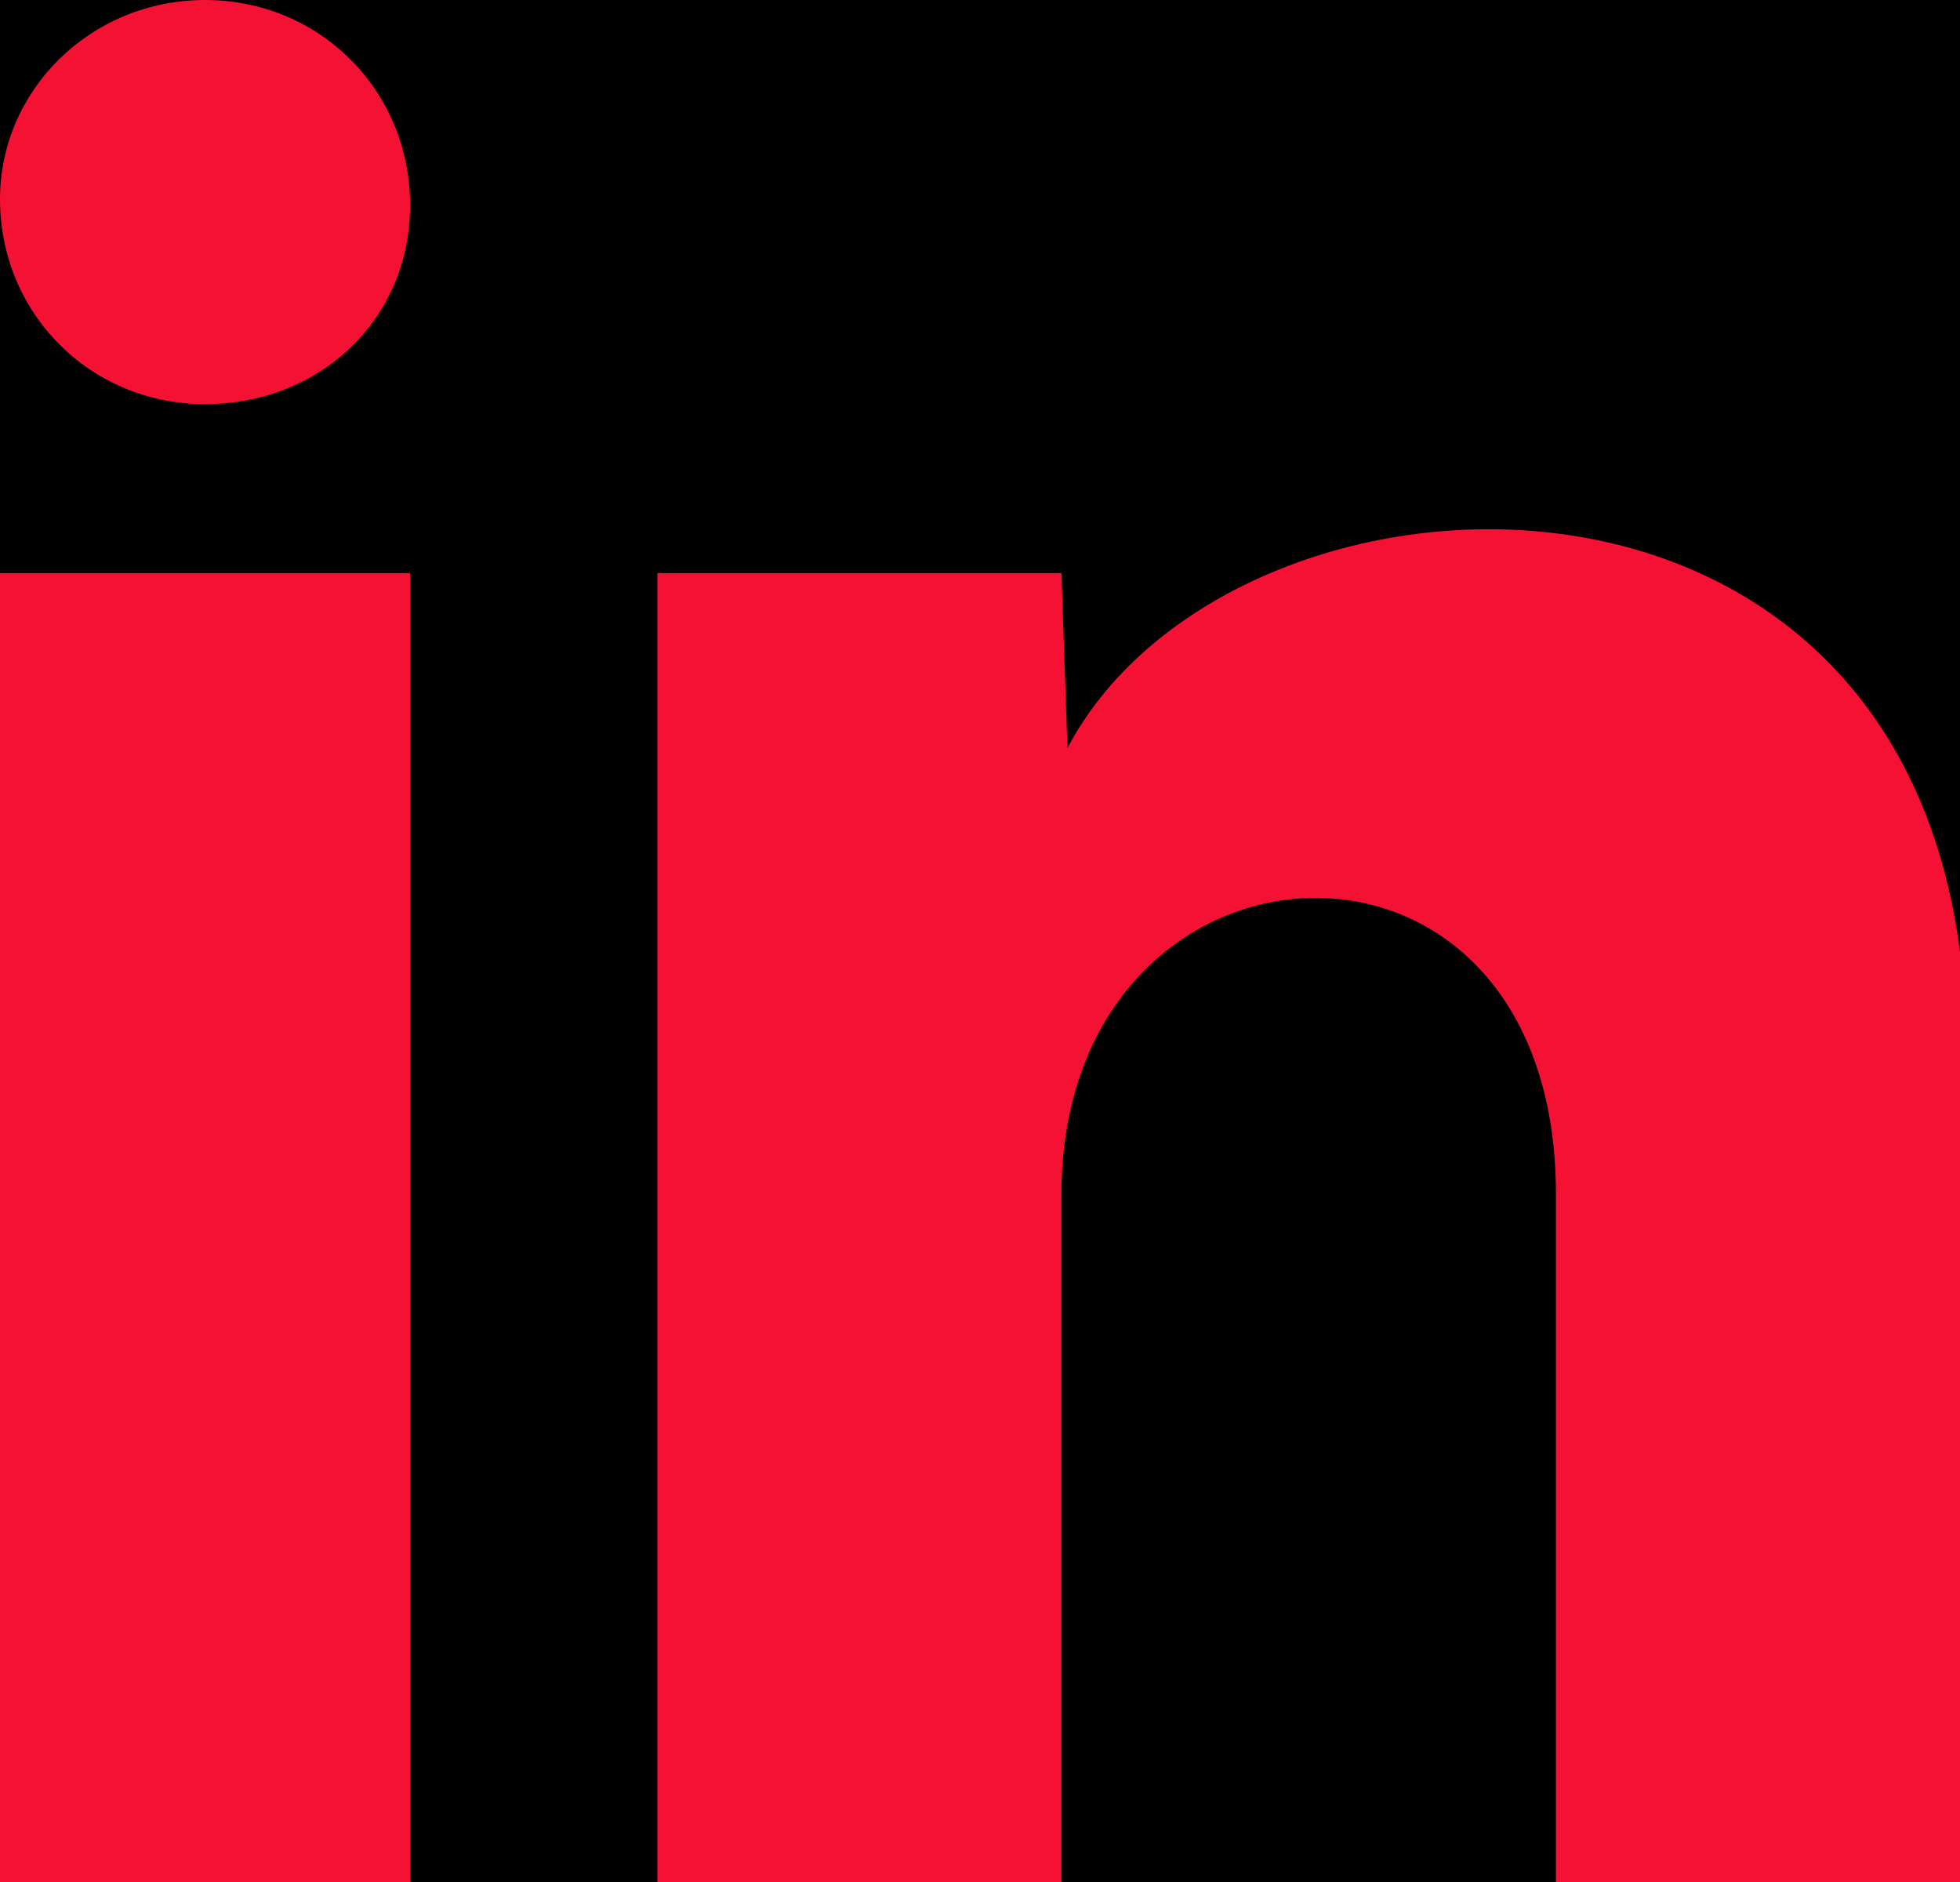 <?xml version="1.0" encoding="utf-8"?>
<!-- Generator: Adobe Illustrator 25.2.1, SVG Export Plug-In . SVG Version: 6.00 Build 0)  -->
<svg version="1.1" id="Layer_1" xmlns="http://www.w3.org/2000/svg" xmlns:xlink="http://www.w3.org/1999/xlink" x="0px" y="0px"
	 viewBox="0 0 32.5 31.2" style="enable-background:new 0 0 32.5 31.2;" xml:space="preserve">
<style type="text/css">
	.st0{fill:#F41133;}
</style>
<rect width="32.5" height="31.2"/>
<g id="Layer_2_1_">
	<g id="Layer_1-2">
		<path class="st0" d="M6.8,3.4c0,1.9-1.5,3.3-3.4,3.3S0,5.2,0,3.3C0,1.5,1.5,0,3.4,0S6.8,1.5,6.8,3.4L6.8,3.4z M6.8,9.5H0v21.7h6.8
			V9.5z M17.6,9.5h-6.7v21.7h6.7V19.8c0-6.3,8.2-6.8,8.2,0v11.4h6.8V17.4c0-10.7-12.1-10.3-14.9-5L17.6,9.5z"/>
	</g>
</g>
</svg>
